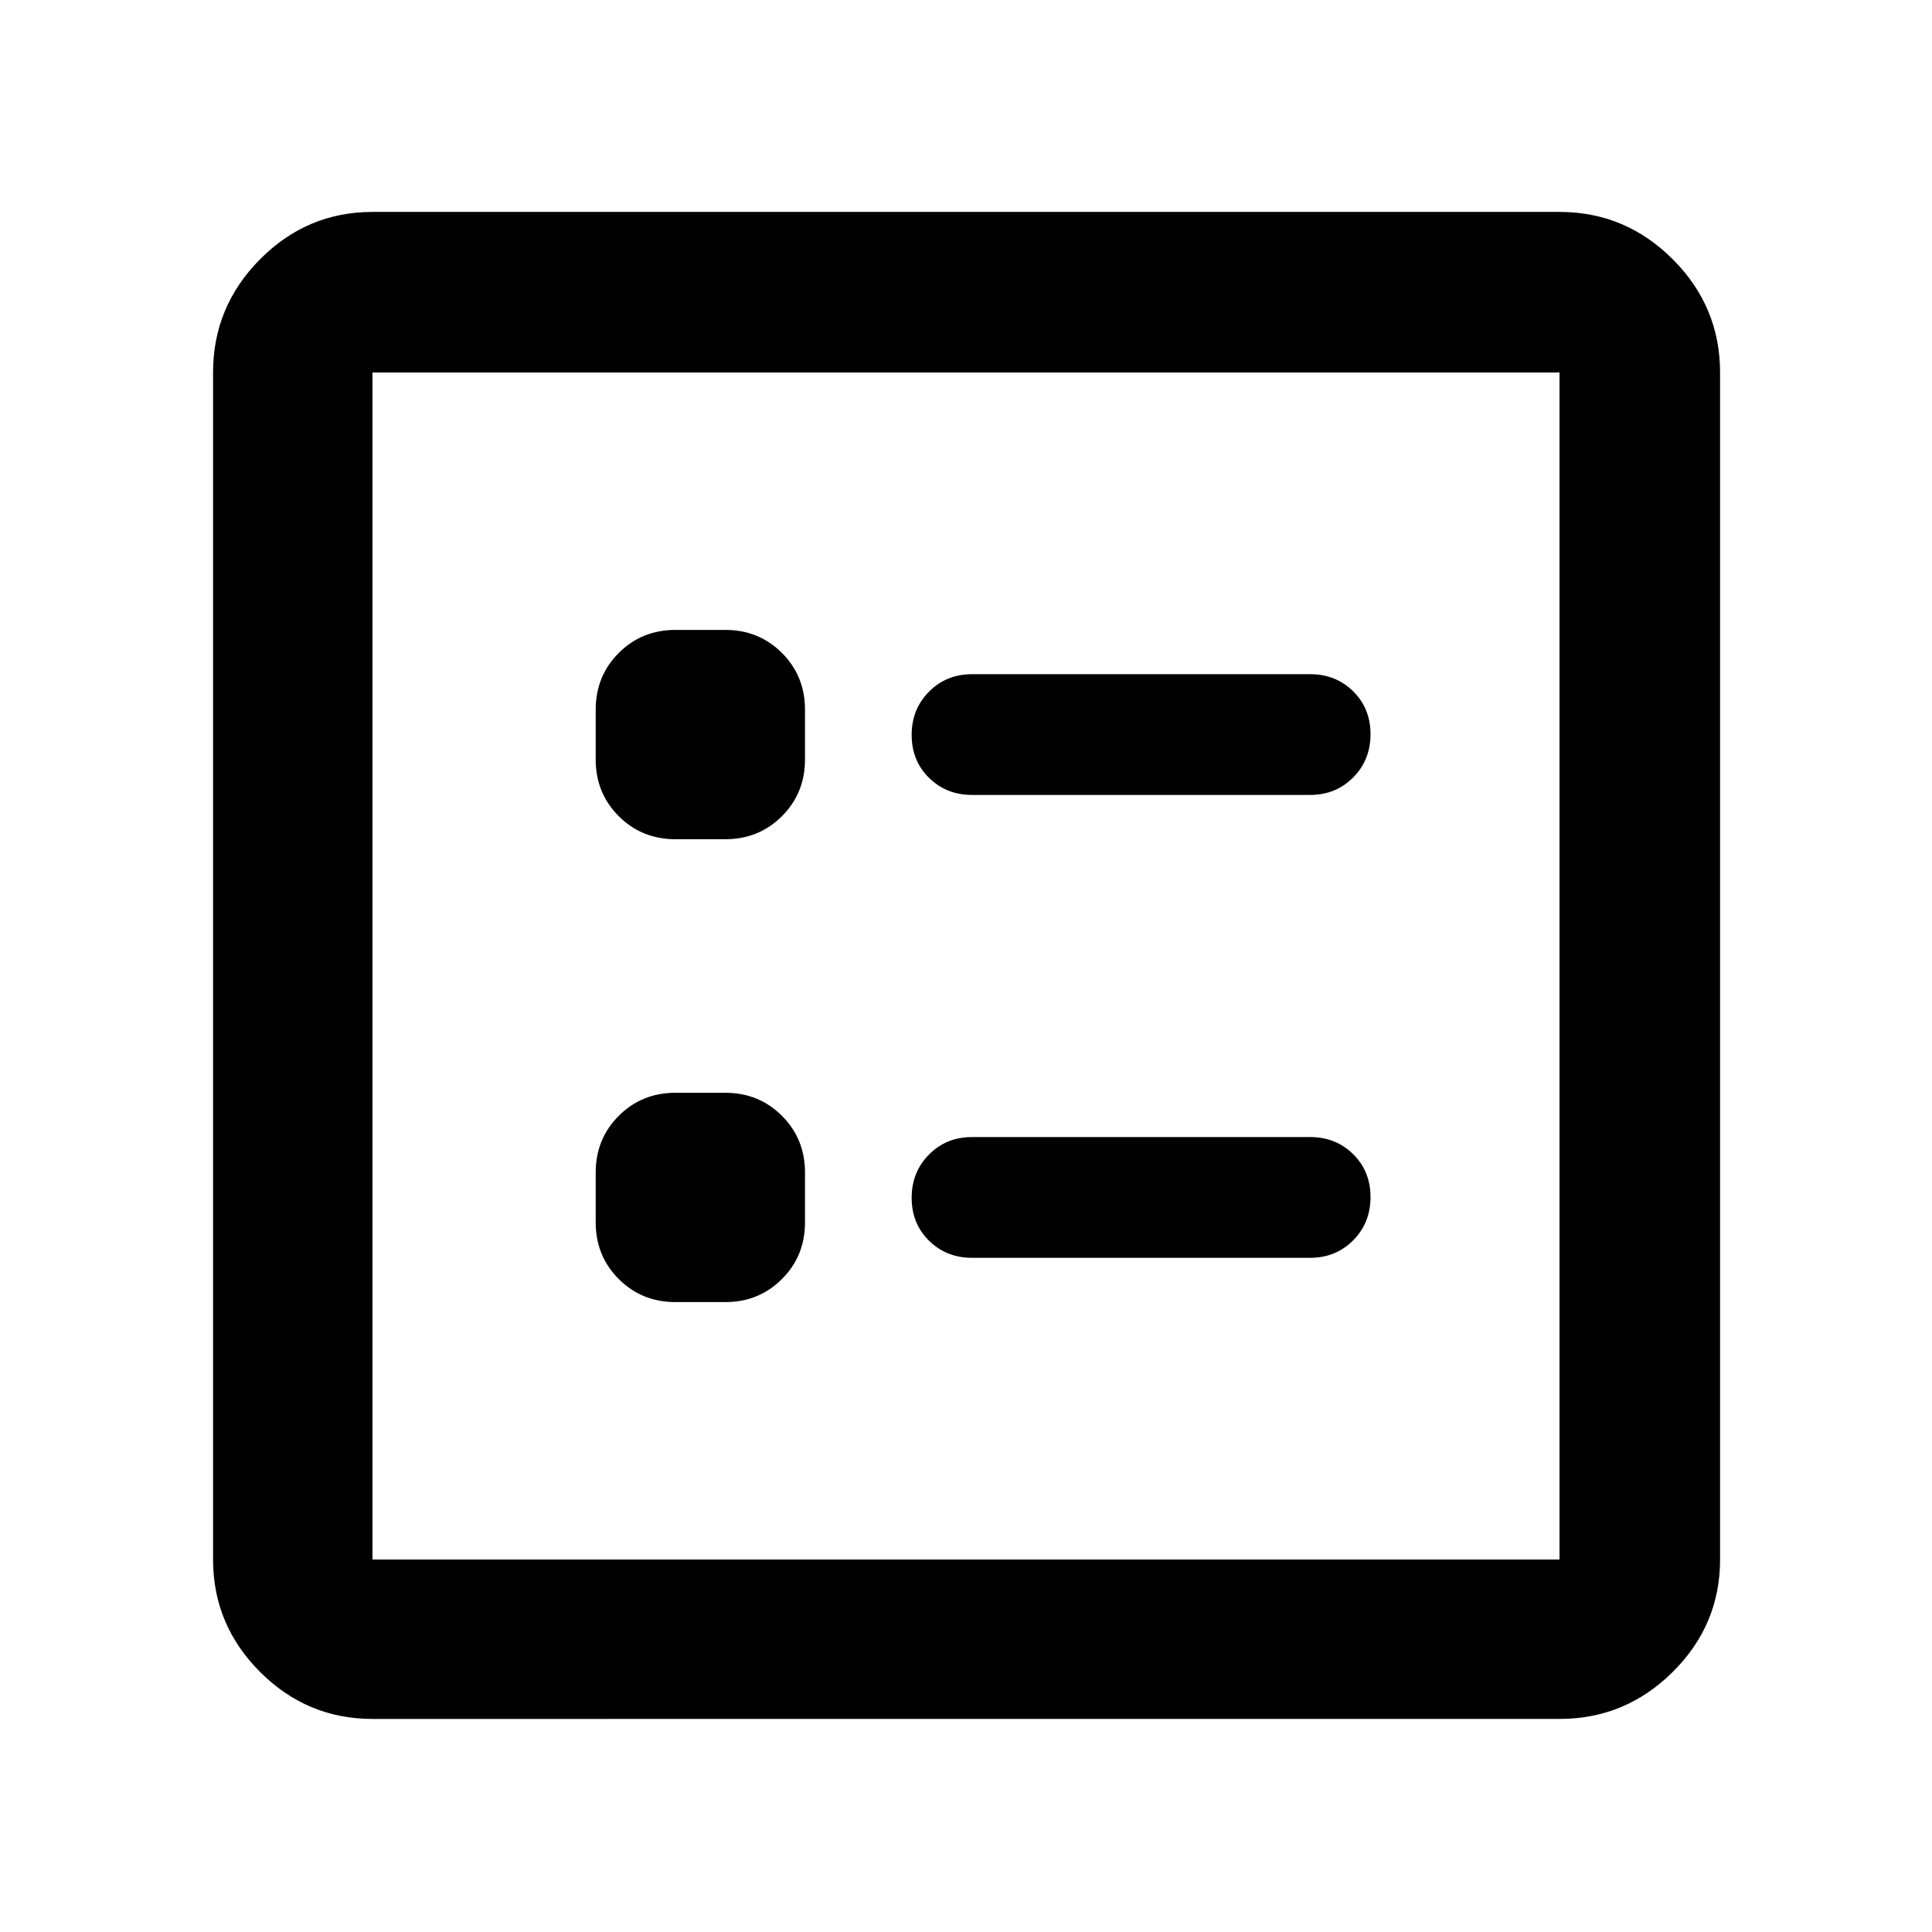 <svg xmlns="http://www.w3.org/2000/svg" width="48" height="48" viewBox="0 96 960 960"><path d="M483 491h168q12.75 0 21.375-8.675 8.625-8.676 8.625-21.5 0-12.825-8.625-21.325T651 431H483q-12.75 0-21.375 8.675-8.625 8.676-8.625 21.5 0 12.825 8.625 21.325T483 491Zm0 230h168q12.75 0 21.375-8.675 8.625-8.676 8.625-21.5 0-12.825-8.625-21.325T651 661H483q-12.75 0-21.375 8.675-8.625 8.676-8.625 21.5 0 12.825 8.625 21.325T483 721ZM335.609 513h24.782q16.707 0 28.158-11.451T400 473.391v-24.782q0-16.707-11.451-28.158T360.391 409h-24.782q-16.707 0-28.158 11.451T296 448.609v24.782q0 16.707 11.451 28.158T335.609 513Zm0 230h24.782q16.707 0 28.158-11.451T400 703.391v-24.782q0-16.707-11.451-28.158T360.391 639h-24.782q-16.707 0-28.158 11.451T296 678.609v24.782q0 16.707 11.451 28.158T335.609 743ZM185.087 950.131q-32.507 0-55.862-23.356-23.356-23.355-23.356-55.862V281.087q0-32.74 23.356-56.262 23.355-23.521 55.862-23.521h589.826q32.74 0 56.262 23.521 23.521 23.522 23.521 56.262v589.826q0 32.507-23.521 55.862-23.522 23.356-56.262 23.356H185.087Zm0-79.218h589.826V281.087H185.087v589.826Zm0 0V281.087v589.826Z"/></svg>